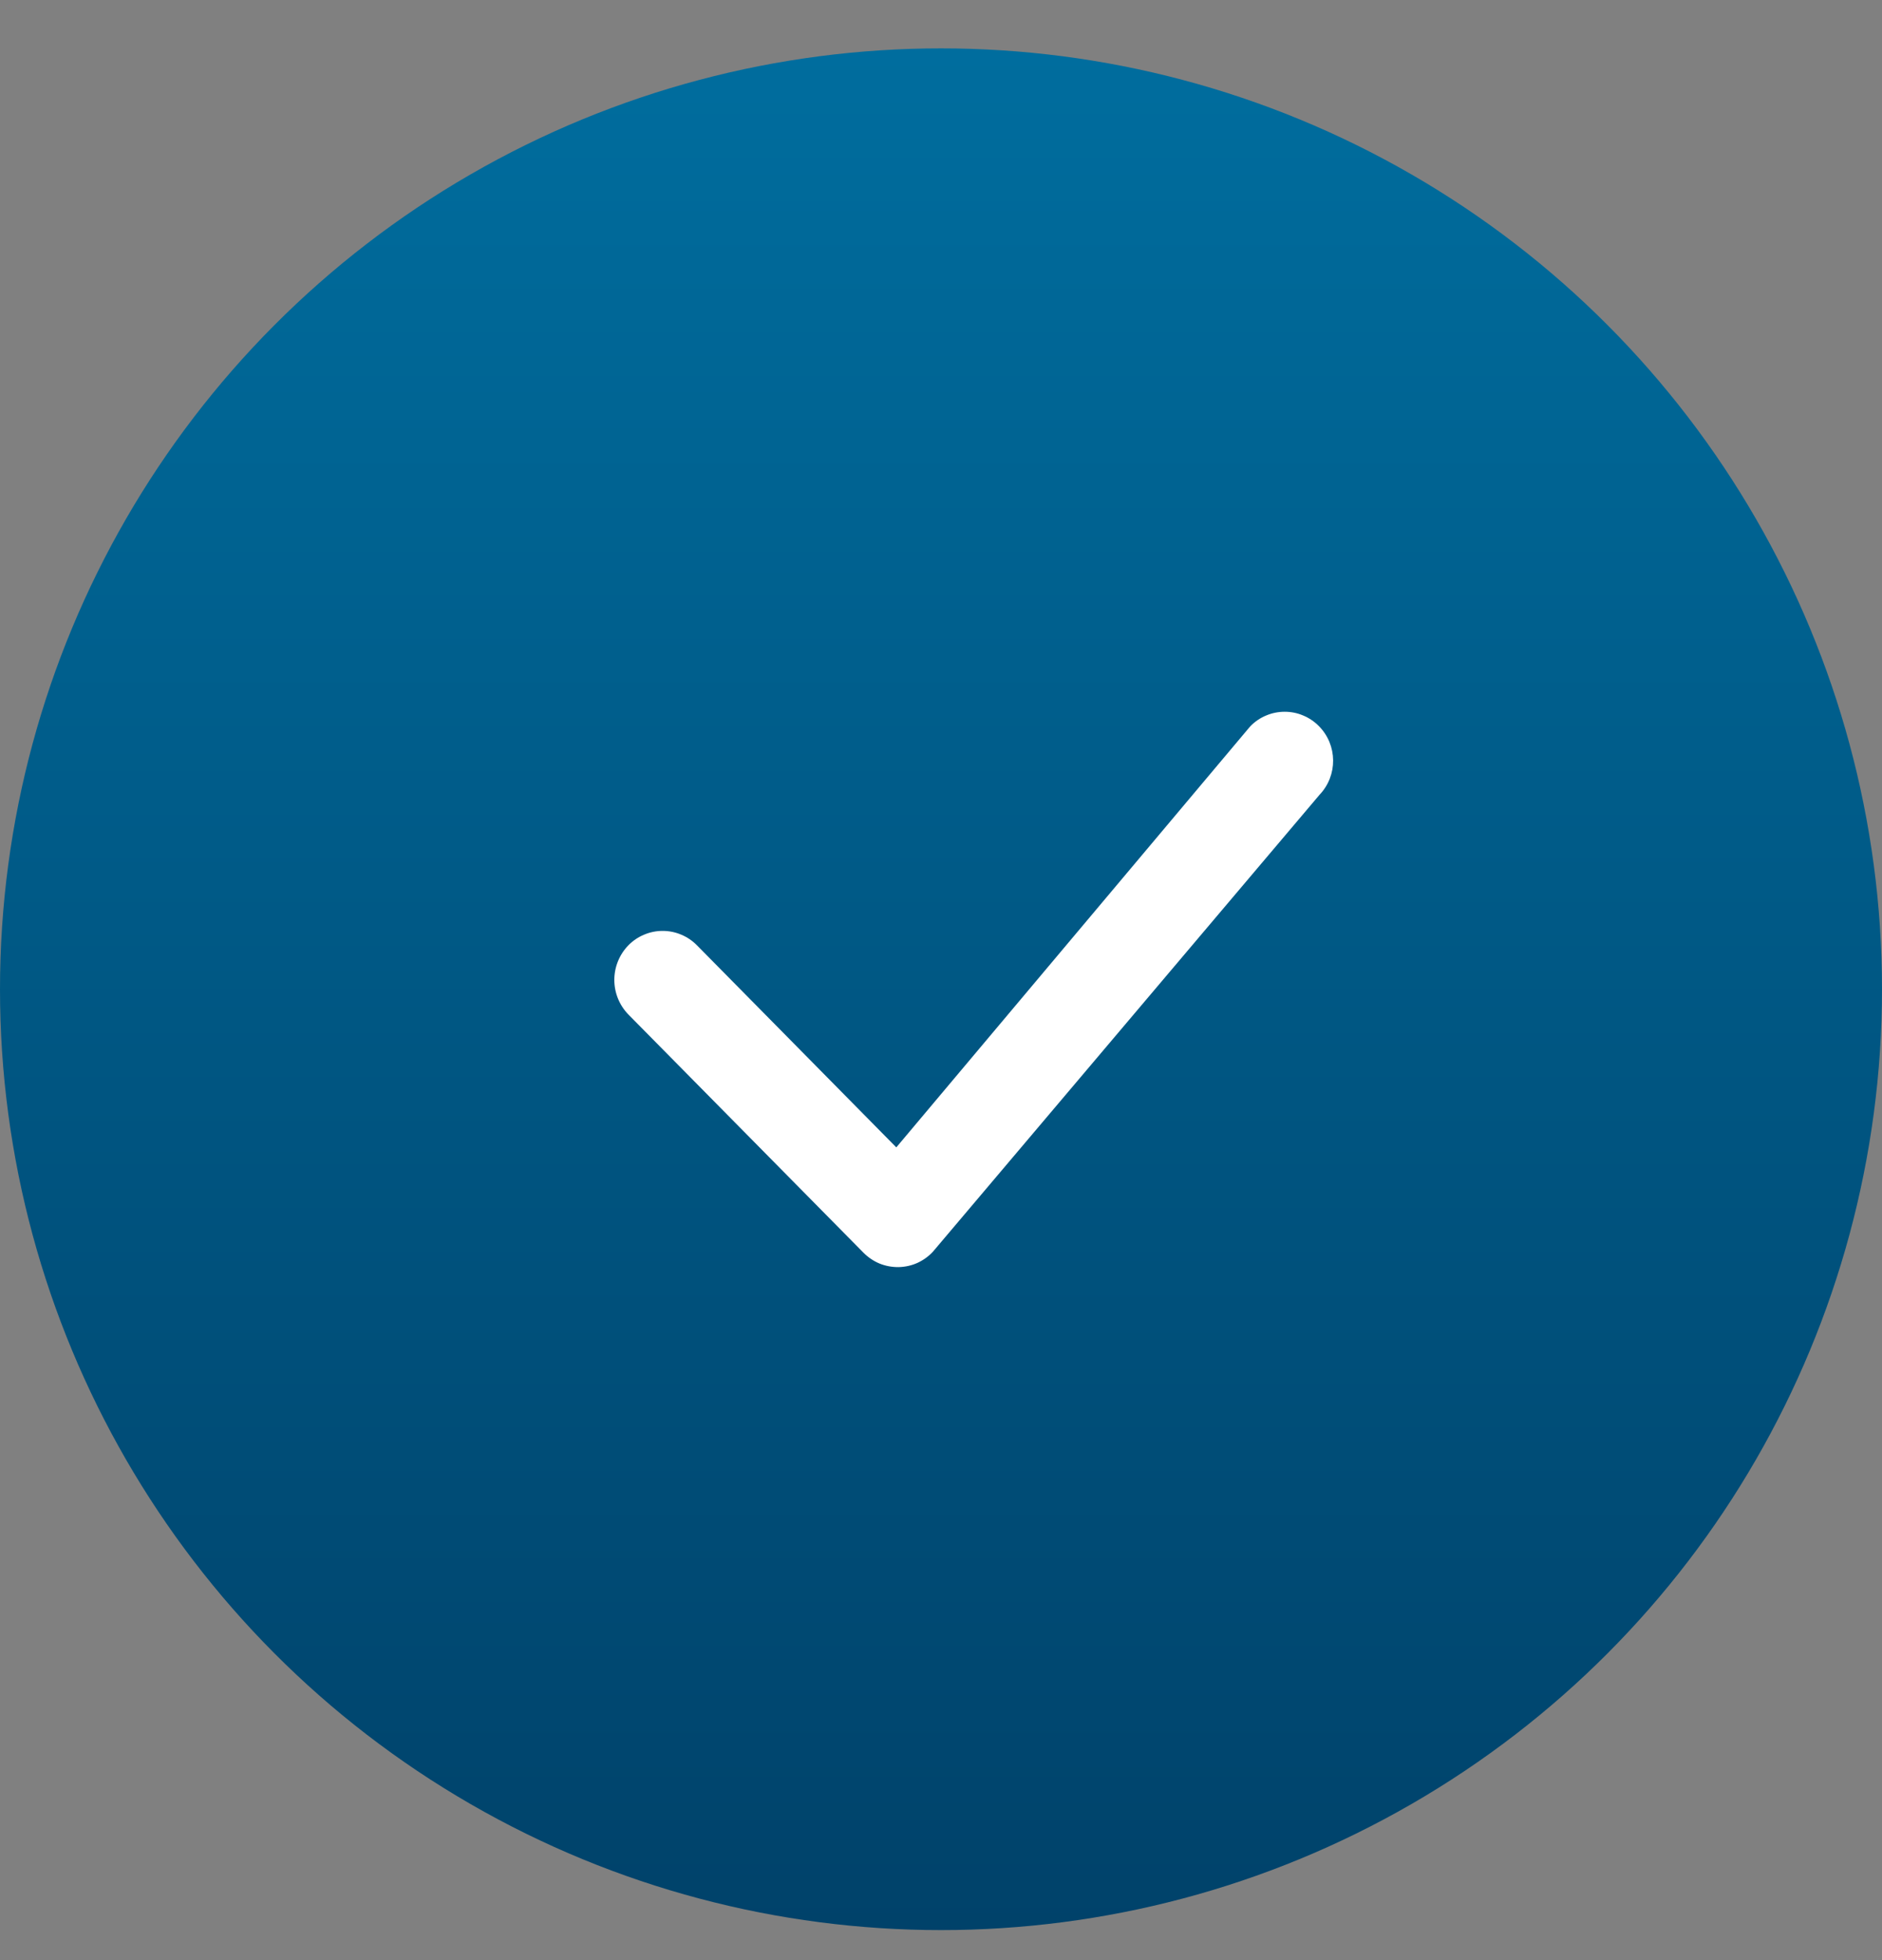 <svg width="24" height="25" viewBox="0 0 24 25" fill="none" xmlns="http://www.w3.org/2000/svg">
<rect x="0" y="0" width="24" height="25" fill="#808080" stroke="none"/>
<circle cx="12" cy="12.617" r="12" fill="url(#paint0_linear_3091_88947)"/>
<path d="M15.947 9.261C16.003 9.203 16.071 9.157 16.146 9.126C16.221 9.094 16.302 9.078 16.383 9.078C16.464 9.078 16.545 9.094 16.619 9.126C16.694 9.157 16.762 9.203 16.819 9.261C17.058 9.502 17.061 9.891 16.828 10.136L11.9 15.961C11.844 16.023 11.776 16.072 11.7 16.107C11.625 16.141 11.543 16.159 11.46 16.161C11.377 16.162 11.294 16.147 11.217 16.116C11.14 16.084 11.071 16.037 11.012 15.978L8.014 12.94C7.899 12.822 7.834 12.663 7.834 12.498C7.834 12.333 7.899 12.174 8.014 12.056C8.071 11.998 8.139 11.952 8.214 11.921C8.289 11.889 8.369 11.873 8.45 11.873C8.532 11.873 8.612 11.889 8.687 11.921C8.762 11.952 8.83 11.998 8.887 12.056L11.43 14.634L15.93 9.28C15.935 9.273 15.941 9.267 15.947 9.261Z" fill="white"/>
<defs>
<linearGradient id="paint0_linear_3091_88947" x1="12" y1="0.617" x2="12" y2="24.617" gradientUnits="userSpaceOnUse">
<stop stop-color="#006D9E"/>
<stop offset="1" stop-color="#00426A"/>
</linearGradient>
</defs>
</svg>
